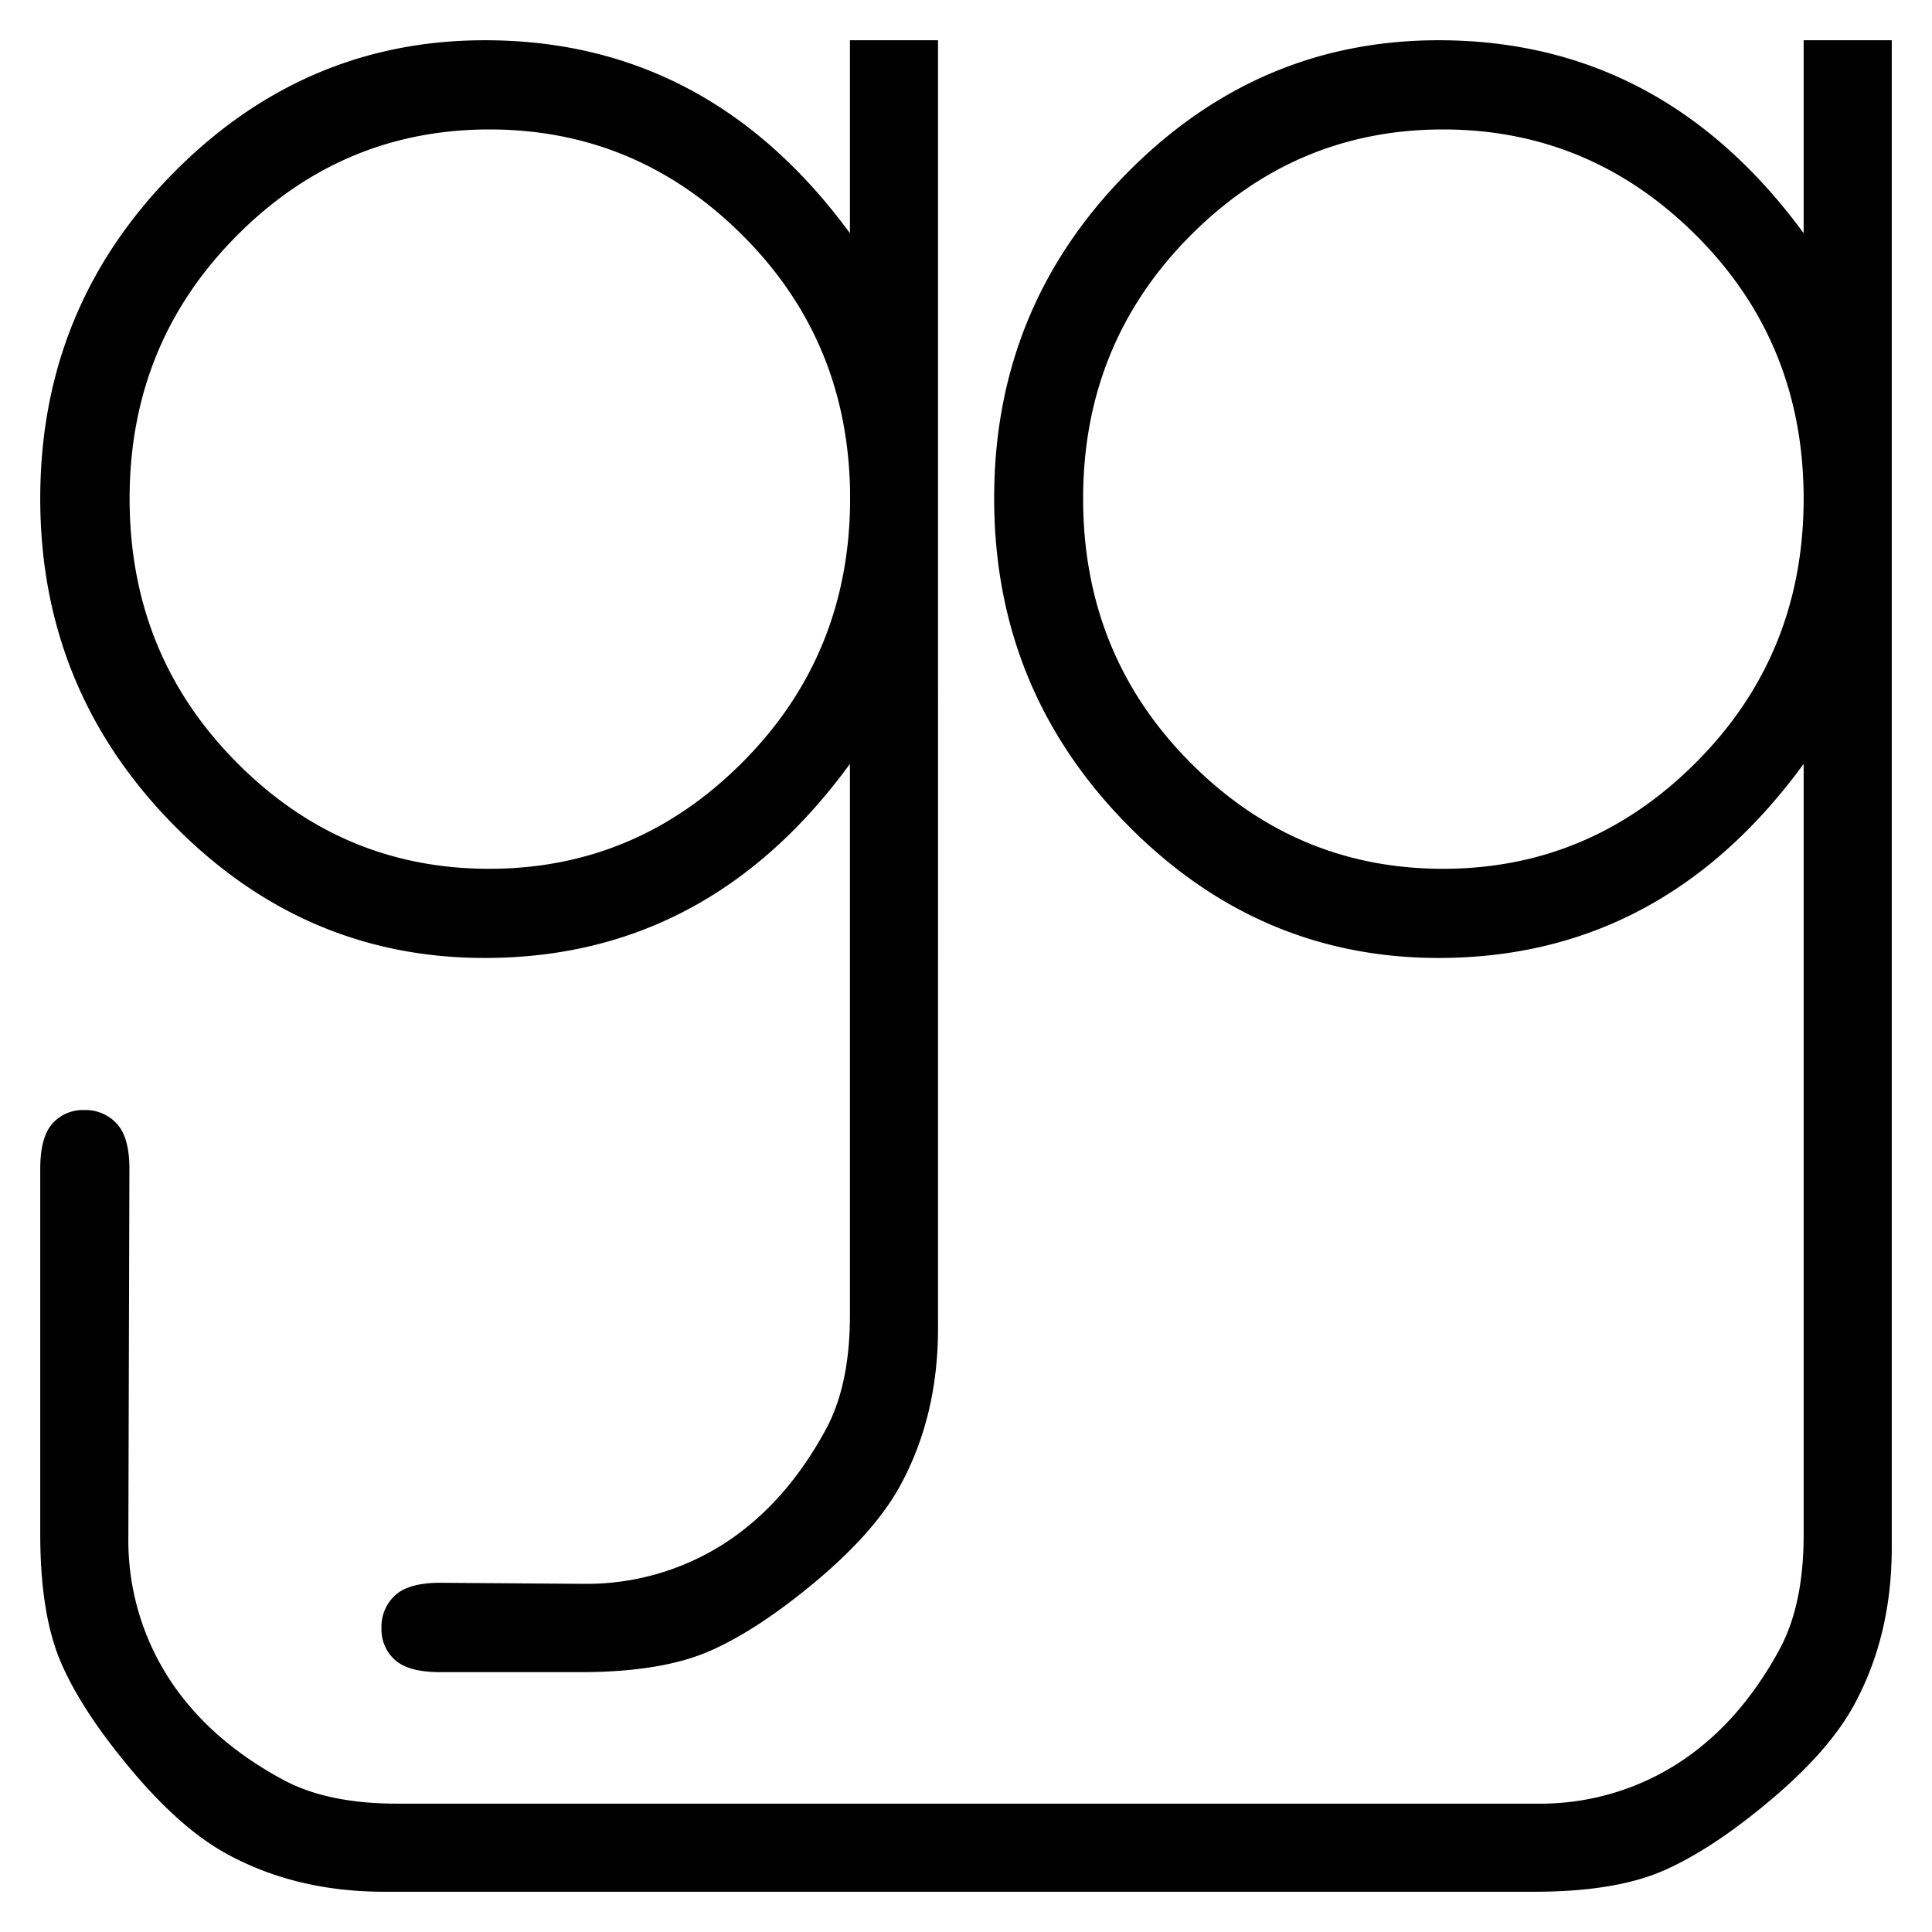 <svg id="Layer_1" data-name="Layer 1" xmlns="http://www.w3.org/2000/svg" viewBox="0 0 480 480">
  <title>logo</title>
  <path class="fill-current text-secondary" d="M211.16,10V57.94Q176,10,120.48,10,75.41,10,42.7,43.35T10,123.87Q10,171,42.7,204.52T120.48,238q55.5,0,90.68-48.21v137q0,16.94-5.73,27.88-10.17,19-25.67,28.93a63.36,63.36,0,0,1-34.79,9.9l-35.6-.26q-7.82,0-11.21,3.12a10.53,10.53,0,0,0-3.38,8.08,10.12,10.12,0,0,0,3.38,8q3.39,3,11.21,3h34.82q20.07,0,32.05-5.21t26.58-17.45q14.6-12.25,20.85-23.72,9.38-17.19,9.38-39.08V10ZM184.71,189.14q-26.44,26.72-63.19,26.71t-63-26.71q-26.32-26.7-26.32-65.27,0-38.31,26.32-65t63.05-26.71q36.75,0,63.19,26.58t26.45,65.14Q211.16,162.44,184.71,189.14Z"/>
  <path class="fill-current text-secondary" d="M448.11,10V57.94Q412.94,10,357.43,10q-45.07,0-77.78,33.35T247,123.87q0,47.16,32.7,80.65T357.43,238q55.5,0,90.68-48.21V381.41q0,16.93-5.73,27.88-10.15,19-25.67,28.92a63.25,63.25,0,0,1-34.78,9.9H98.59q-16.94,0-27.88-5.73-19-10.15-28.92-25.67a63.25,63.25,0,0,1-9.9-34.78l.26-91.55q0-7.81-3.13-11.2a10.49,10.49,0,0,0-8.08-3.39A10.08,10.08,0,0,0,13,279.18q-3,3.38-3,11.2v90.77q0,20.06,5.21,32.05t17.46,26.57q12.26,14.6,23.71,20.85Q73.58,470,95.47,470H381.15q20.06,0,32.05-5.21t26.57-17.46q14.6-12.25,20.85-23.71Q470,406.42,470,384.53V10ZM421.66,189.14q-26.45,26.72-63.18,26.71t-63.06-26.71q-26.32-26.7-26.32-65.27,0-38.31,26.32-65t63.06-26.71q36.74,0,63.18,26.58t26.45,65.14Q448.11,162.44,421.66,189.14Z"/>
</svg>

